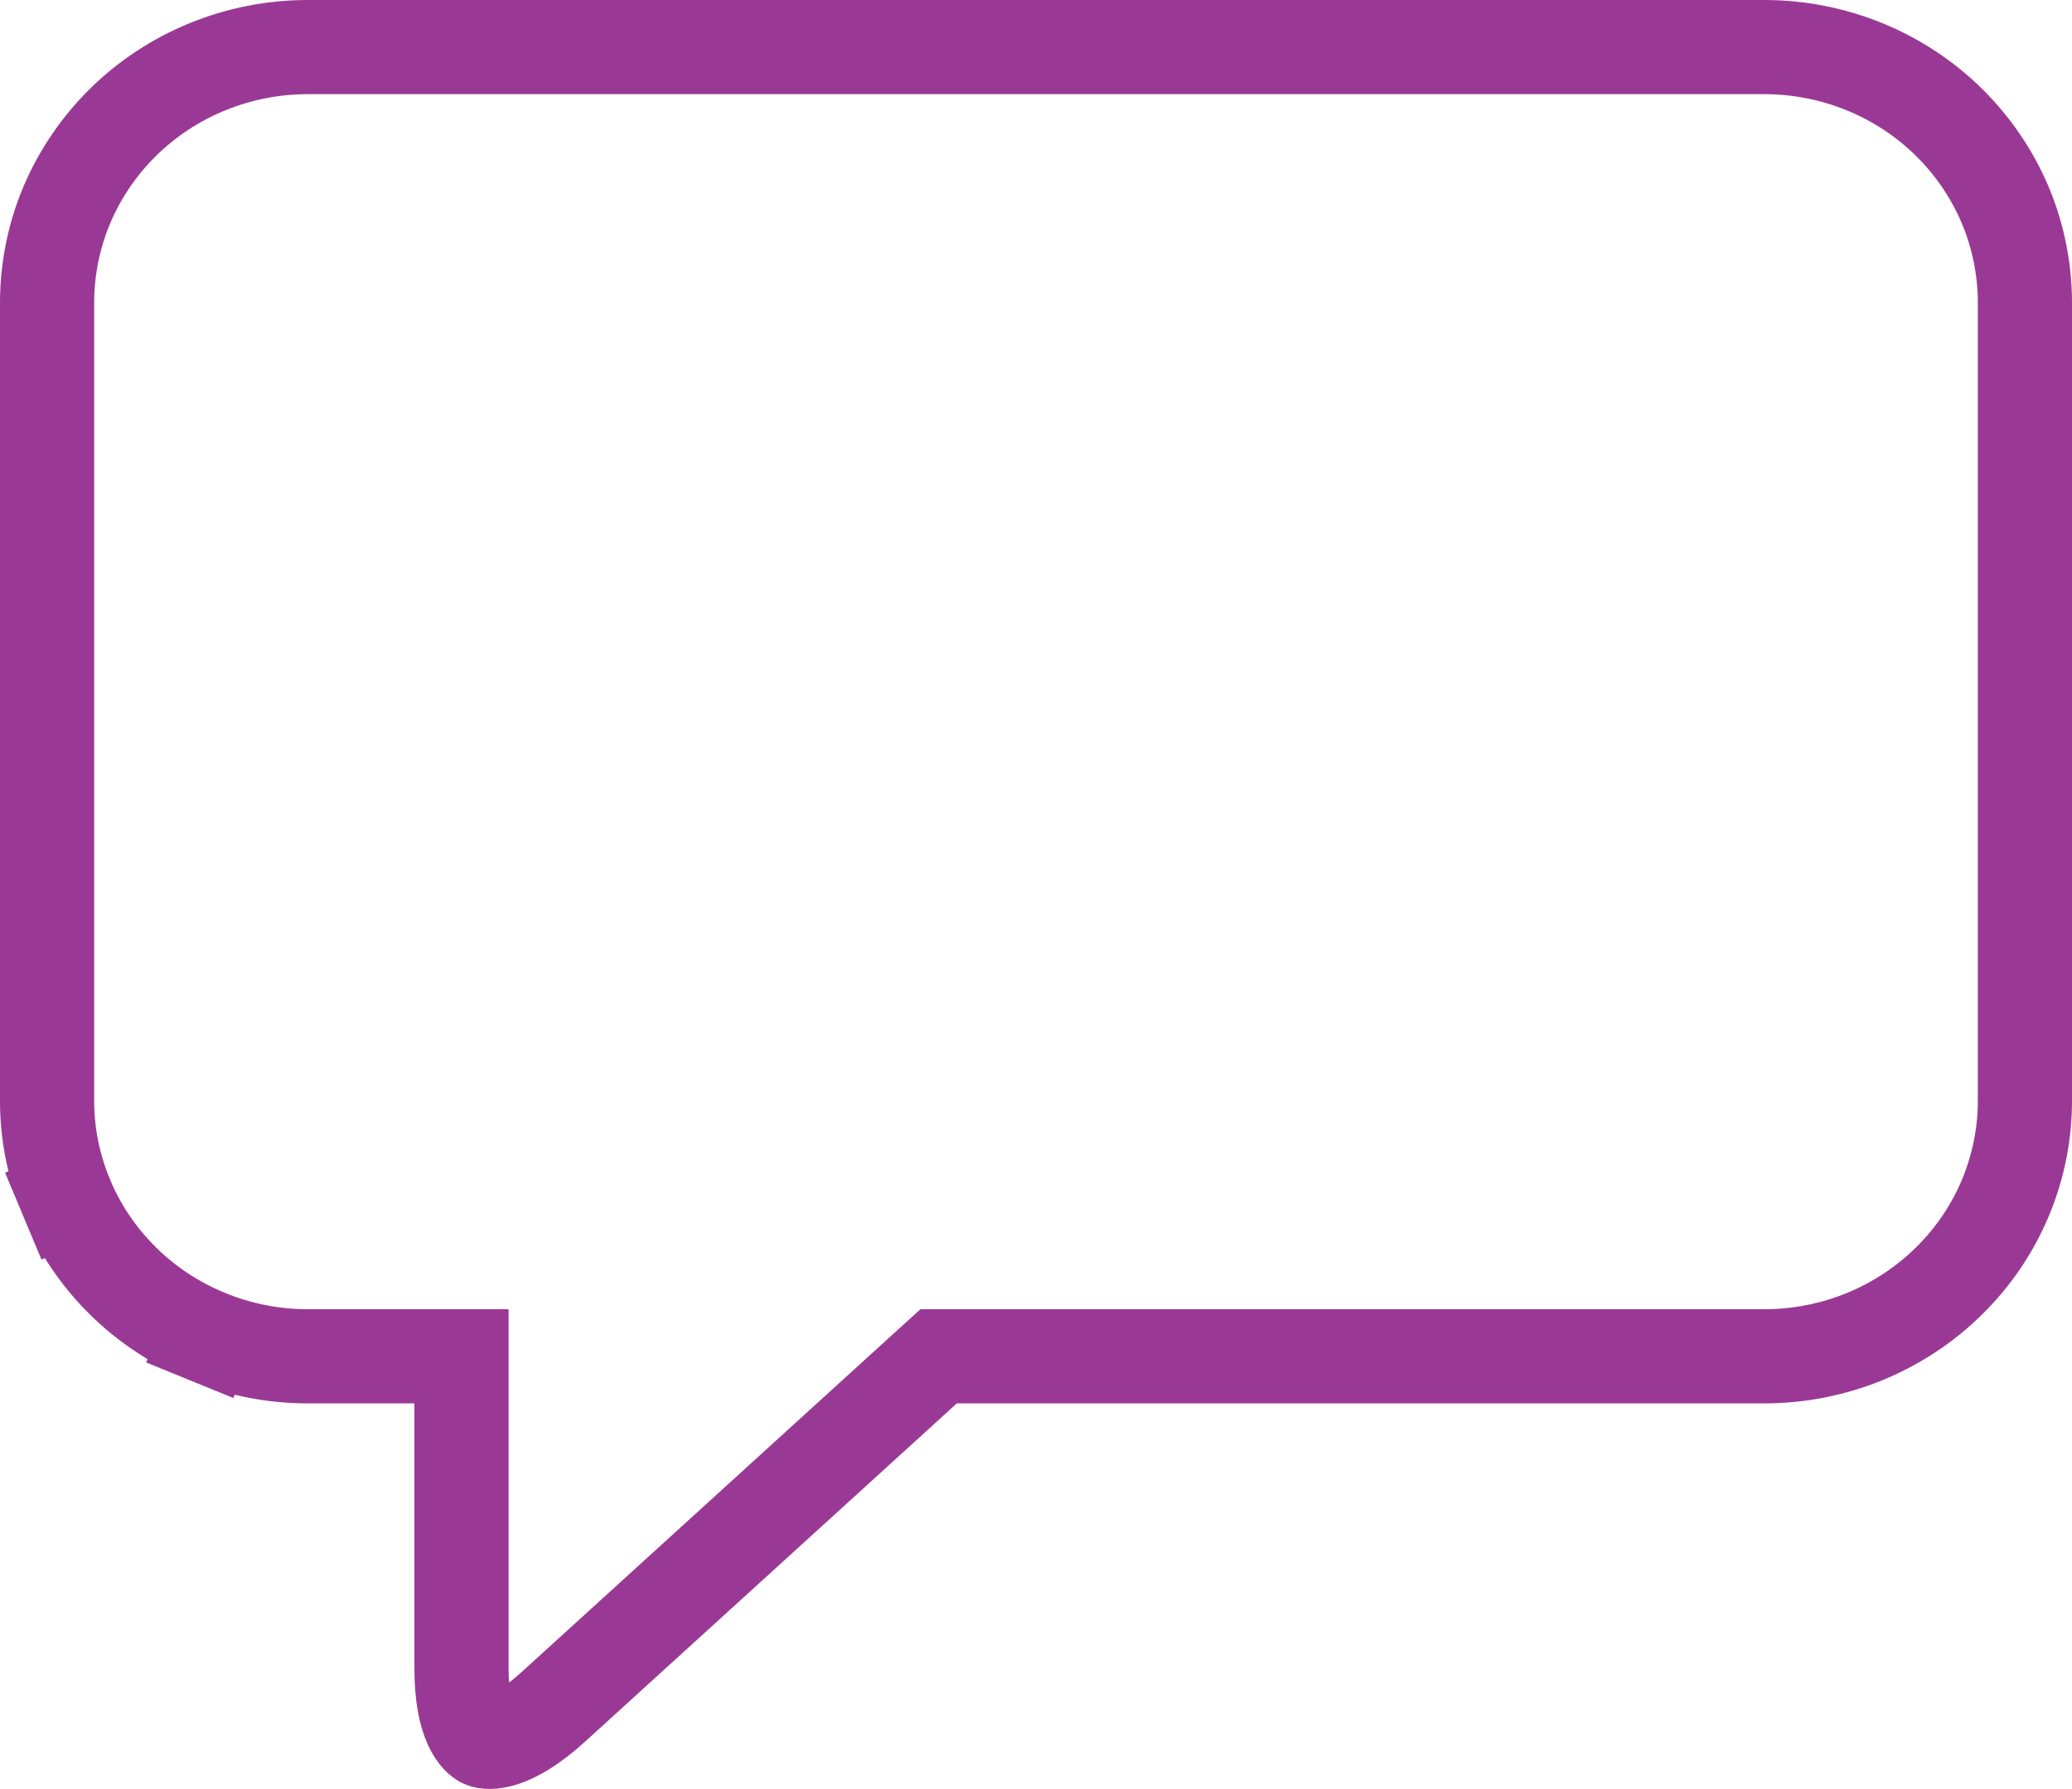<svg width="22" height="19" viewBox="0 0 22 19" fill="none" xmlns="http://www.w3.org/2000/svg">
<path d="M0.5 3.218L0.5 3.217C0.5 2.862 0.57 2.509 0.708 2.18C0.847 1.851 1.05 1.552 1.306 1.299C1.563 1.046 1.868 0.845 2.205 0.708C2.541 0.571 2.902 0.5 3.267 0.5H18.733C19.098 0.5 19.459 0.571 19.795 0.708C20.132 0.845 20.437 1.046 20.694 1.299C20.95 1.552 21.153 1.851 21.292 2.18C21.43 2.509 21.5 2.862 21.5 3.217V3.218L21.5 11.684L21.5 11.685C21.501 12.04 21.43 12.392 21.293 12.721C21.155 13.05 20.953 13.349 20.696 13.602C20.44 13.855 20.136 14.056 19.8 14.194C19.464 14.332 19.103 14.403 18.739 14.404C18.739 14.404 18.739 14.404 18.739 14.404L10.16 14.404H9.966L9.823 14.534L5.876 18.126C5.876 18.126 5.876 18.126 5.876 18.126C5.416 18.544 5.176 18.508 5.13 18.488C5.089 18.47 4.9 18.33 4.9 17.717V14.904V14.404H4.4H3.267C2.902 14.404 2.541 14.333 2.204 14.195L2.015 14.658L2.204 14.195C1.867 14.058 1.562 13.857 1.306 13.604C1.049 13.351 0.846 13.051 0.708 12.722L0.247 12.915L0.708 12.722C0.57 12.393 0.499 12.04 0.5 11.685V11.684L0.5 3.218ZM6.66727e-06 3.218V11.684V3.218Z" stroke="#9A3995"/>
</svg>
